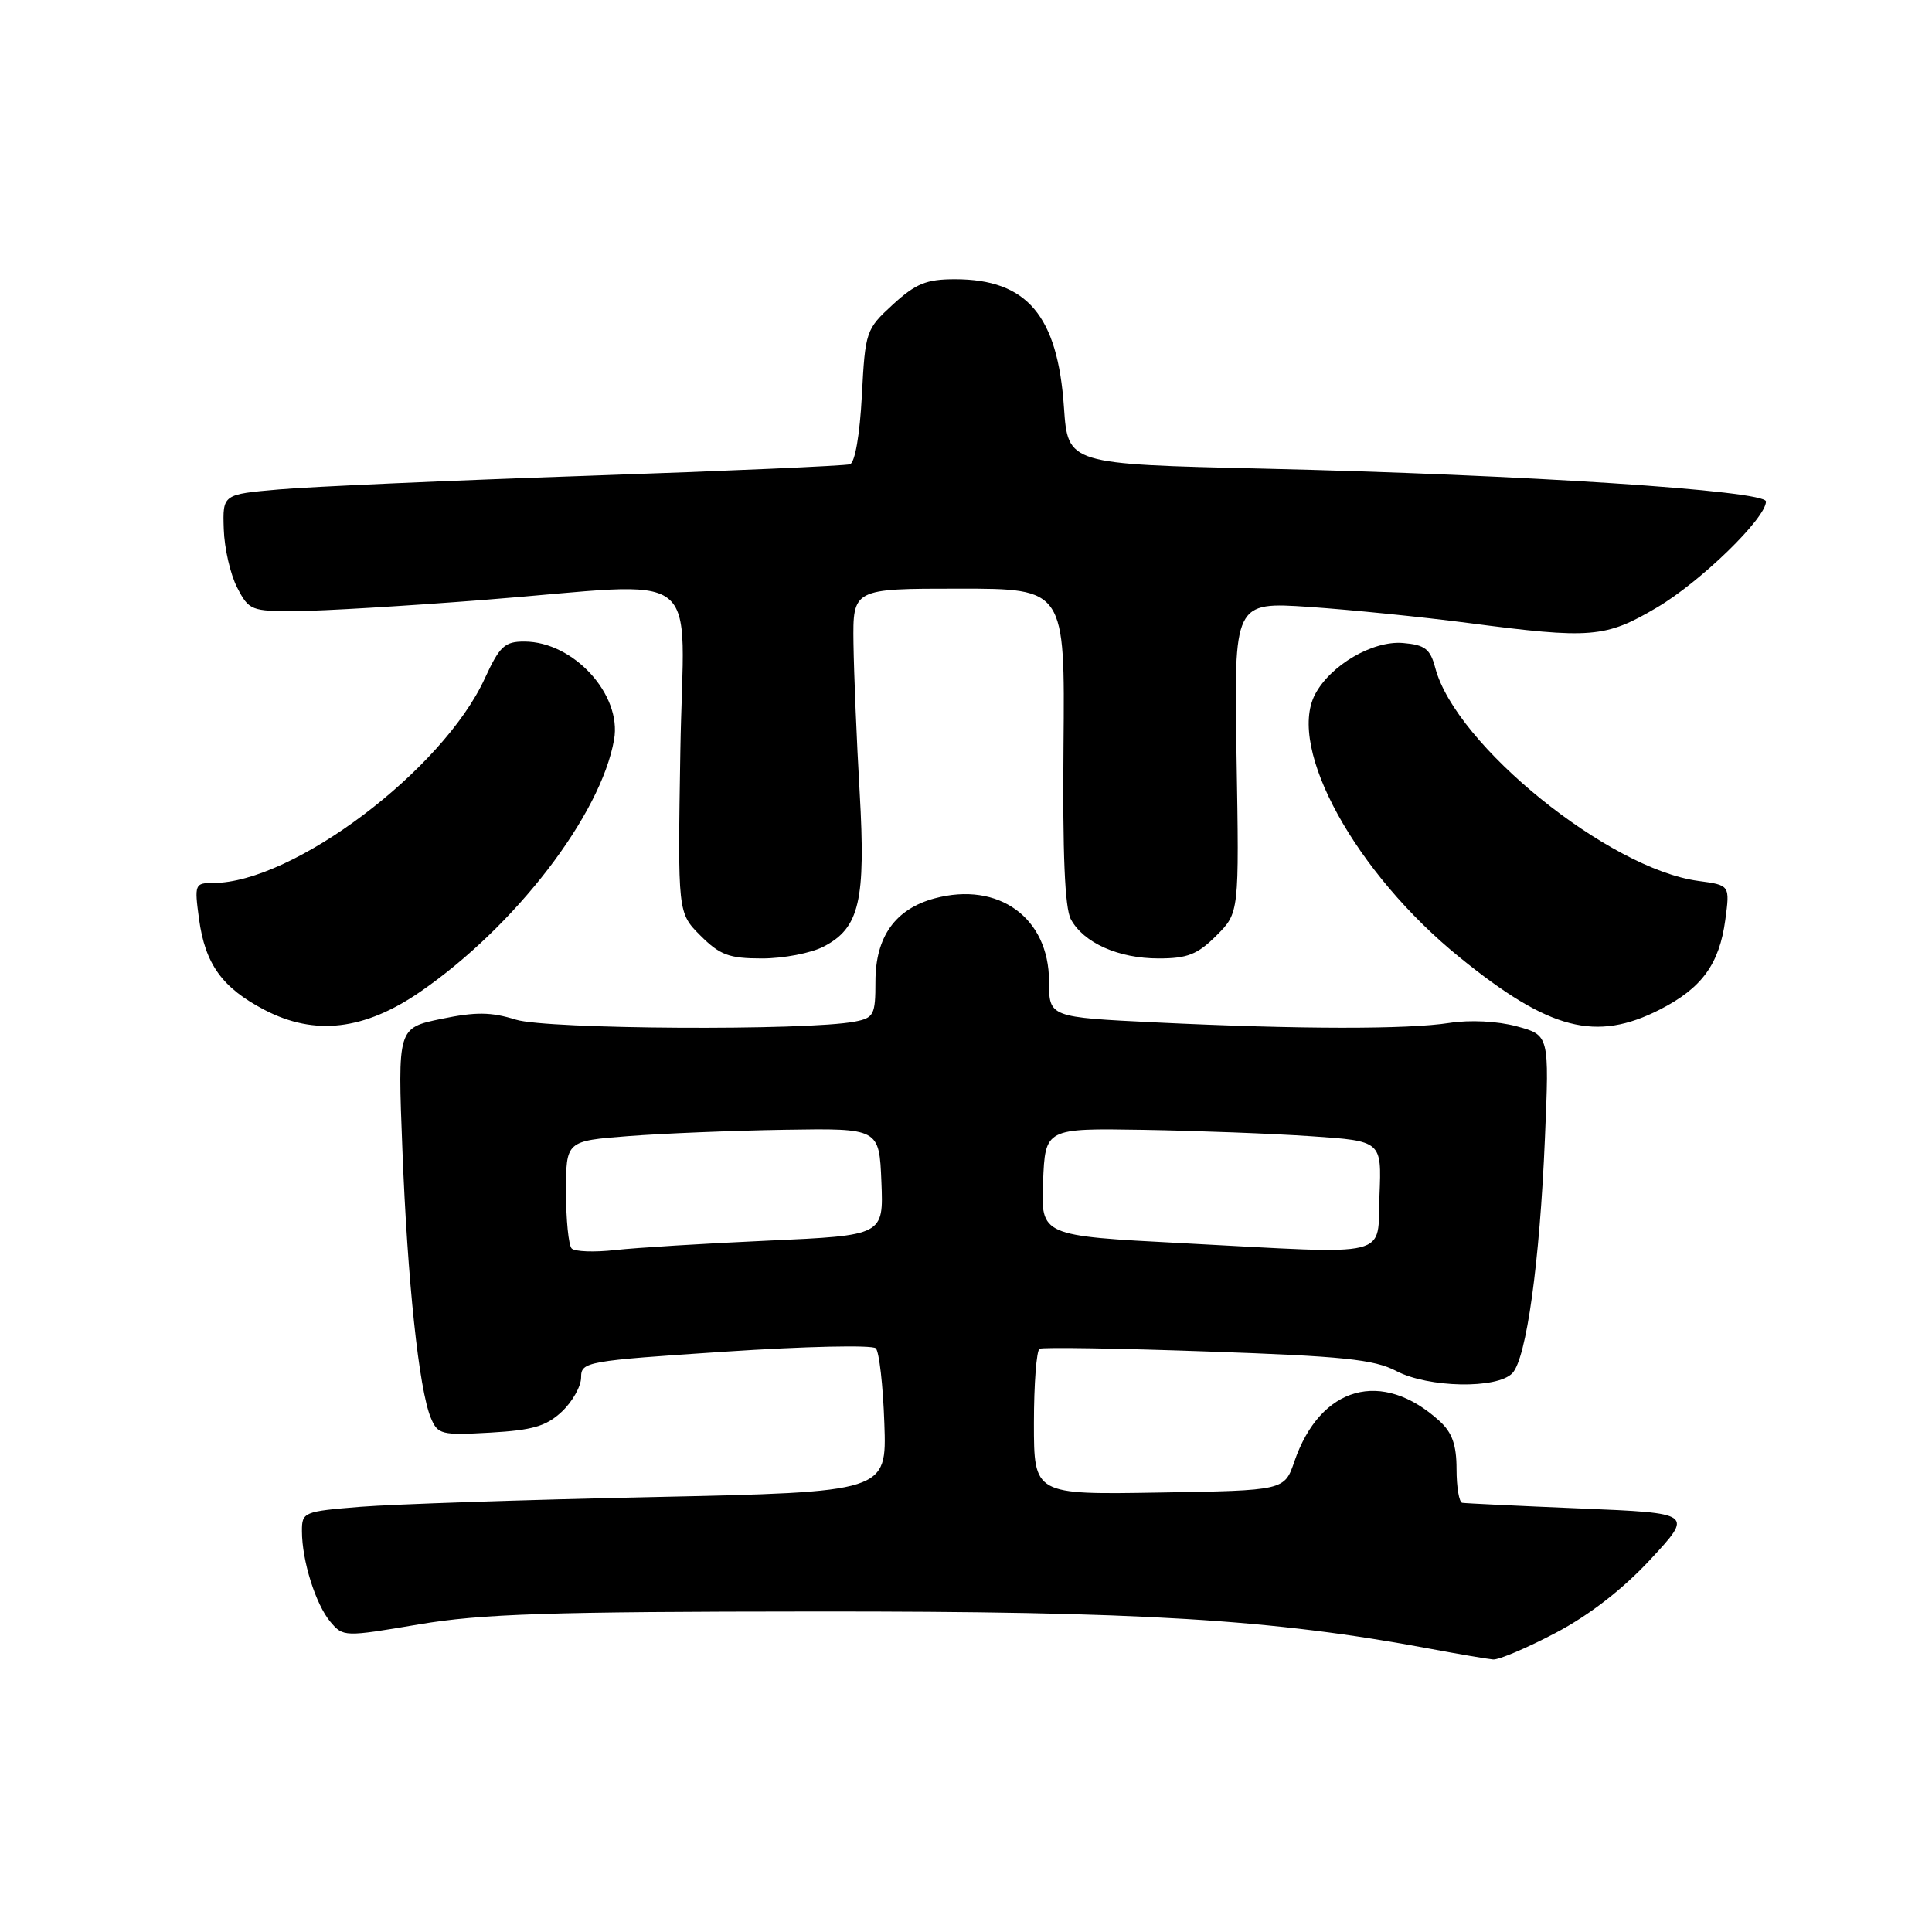 <?xml version="1.0" encoding="UTF-8" standalone="no"?>
<!DOCTYPE svg PUBLIC "-//W3C//DTD SVG 1.1//EN" "http://www.w3.org/Graphics/SVG/1.1/DTD/svg11.dtd" >
<svg xmlns="http://www.w3.org/2000/svg" xmlns:xlink="http://www.w3.org/1999/xlink" version="1.1" viewBox="0 0 256 256">
 <g >
 <path fill="currentColor"
d=" M 206.12 216.37 C 210.59 214.02 215.03 210.58 218.70 206.62 C 224.37 200.50 224.37 200.50 209.43 199.88 C 201.22 199.54 194.16 199.20 193.75 199.13 C 193.34 199.06 193.00 197.05 193.00 194.67 C 193.00 191.46 192.42 189.82 190.75 188.30 C 183.13 181.36 174.95 183.64 171.51 193.66 C 170.19 197.50 170.19 197.50 153.59 197.77 C 137.00 198.05 137.00 198.05 137.00 188.58 C 137.00 183.38 137.34 178.94 137.75 178.72 C 138.16 178.50 148.18 178.66 160.00 179.08 C 177.93 179.70 182.08 180.13 185.00 181.66 C 189.27 183.90 198.39 184.07 200.40 181.95 C 202.26 179.98 204.02 167.29 204.71 150.83 C 205.29 137.16 205.29 137.16 200.97 135.99 C 198.41 135.30 194.78 135.12 192.07 135.54 C 186.47 136.41 172.17 136.39 153.25 135.48 C 139.00 134.79 139.00 134.79 139.00 130.03 C 139.00 121.61 132.31 116.76 123.84 119.04 C 118.62 120.45 116.00 124.13 116.00 130.06 C 116.00 134.48 115.79 134.88 113.25 135.37 C 106.90 136.59 72.47 136.39 68.36 135.11 C 65.06 134.08 63.05 134.06 58.46 135.01 C 52.69 136.21 52.69 136.21 53.32 152.35 C 53.99 169.74 55.51 184.07 57.08 187.86 C 58.00 190.08 58.47 190.20 64.98 189.83 C 70.58 189.51 72.39 188.98 74.45 187.05 C 75.85 185.73 77.00 183.69 77.00 182.51 C 77.00 180.44 77.63 180.32 96.11 179.10 C 106.63 178.40 115.60 178.20 116.05 178.66 C 116.50 179.12 117.01 183.59 117.18 188.60 C 117.50 197.70 117.50 197.70 86.50 198.37 C 69.45 198.73 52.01 199.32 47.75 199.66 C 40.22 200.27 40.00 200.36 40.01 202.89 C 40.01 206.80 41.83 212.58 43.77 214.89 C 45.48 216.91 45.61 216.91 55.50 215.24 C 63.78 213.84 72.80 213.55 108.00 213.53 C 151.20 213.50 168.62 214.56 189.50 218.47 C 193.35 219.19 197.11 219.83 197.85 219.89 C 198.60 219.95 202.32 218.37 206.12 216.37 Z  M 55.68 131.42 C 68.27 122.75 79.62 107.98 81.37 98.00 C 82.42 92.04 76.00 85.02 69.49 85.01 C 66.87 85.00 66.21 85.62 64.24 89.89 C 58.67 102.05 38.81 117.00 28.24 117.00 C 25.82 117.00 25.75 117.17 26.37 121.75 C 27.18 127.75 29.44 130.89 35.06 133.82 C 41.70 137.28 48.28 136.51 55.68 131.42 Z  M 219.98 133.75 C 225.51 130.92 227.82 127.75 228.61 121.90 C 229.23 117.29 229.23 117.29 225.05 116.73 C 213.16 115.14 192.87 98.71 190.18 88.50 C 189.51 85.98 188.82 85.45 185.91 85.20 C 181.88 84.86 176.27 88.15 174.24 92.03 C 170.53 99.17 179.63 115.69 193.43 126.87 C 205.32 136.51 211.47 138.10 219.98 133.75 Z  M 109.13 125.43 C 113.89 122.97 114.73 119.35 113.91 105.00 C 113.51 98.12 113.15 89.24 113.09 85.25 C 113.00 78.00 113.00 78.00 127.06 78.00 C 141.11 78.00 141.11 78.00 140.92 98.81 C 140.79 113.09 141.09 120.30 141.89 121.80 C 143.57 124.93 148.19 127.00 153.53 127.00 C 157.34 127.00 158.68 126.47 161.18 123.97 C 164.20 120.95 164.20 120.95 163.85 100.35 C 163.50 79.75 163.50 79.75 173.50 80.42 C 179.00 80.80 188.45 81.75 194.50 82.54 C 210.84 84.68 212.72 84.53 219.56 80.49 C 225.36 77.07 234.00 68.66 234.00 66.45 C 234.00 65.00 201.90 62.90 167.50 62.10 C 141.50 61.50 141.50 61.50 140.98 54.00 C 140.15 41.79 136.08 37.00 126.53 37.00 C 122.75 37.00 121.35 37.57 118.31 40.35 C 114.74 43.63 114.65 43.89 114.20 52.43 C 113.93 57.61 113.29 61.31 112.62 61.52 C 112.00 61.72 96.43 62.41 78.00 63.04 C 59.57 63.67 41.12 64.49 37.00 64.85 C 29.50 65.50 29.50 65.50 29.65 70.11 C 29.73 72.64 30.53 76.13 31.43 77.86 C 32.99 80.88 33.30 81.00 39.28 80.97 C 42.70 80.96 53.83 80.29 64.00 79.50 C 93.99 77.16 90.56 74.54 90.15 99.48 C 89.80 120.96 89.80 120.96 92.82 123.98 C 95.40 126.55 96.60 127.00 100.97 127.00 C 103.79 127.00 107.46 126.30 109.13 125.43 Z  M 75.75 165.43 C 75.34 165.01 75.00 161.63 75.00 157.92 C 75.00 151.18 75.00 151.18 83.25 150.54 C 87.79 150.19 97.12 149.81 104.00 149.70 C 116.50 149.50 116.50 149.50 116.79 156.60 C 117.08 163.70 117.08 163.70 101.79 164.39 C 93.38 164.77 84.25 165.33 81.50 165.64 C 78.75 165.95 76.16 165.85 75.75 165.43 Z  M 156.71 164.73 C 137.92 163.75 137.92 163.75 138.21 156.62 C 138.50 149.50 138.50 149.50 151.50 149.71 C 158.65 149.83 168.68 150.21 173.79 150.56 C 183.08 151.19 183.08 151.19 182.79 158.35 C 182.45 166.83 184.98 166.21 156.71 164.73 Z "/>
</g>
</svg>